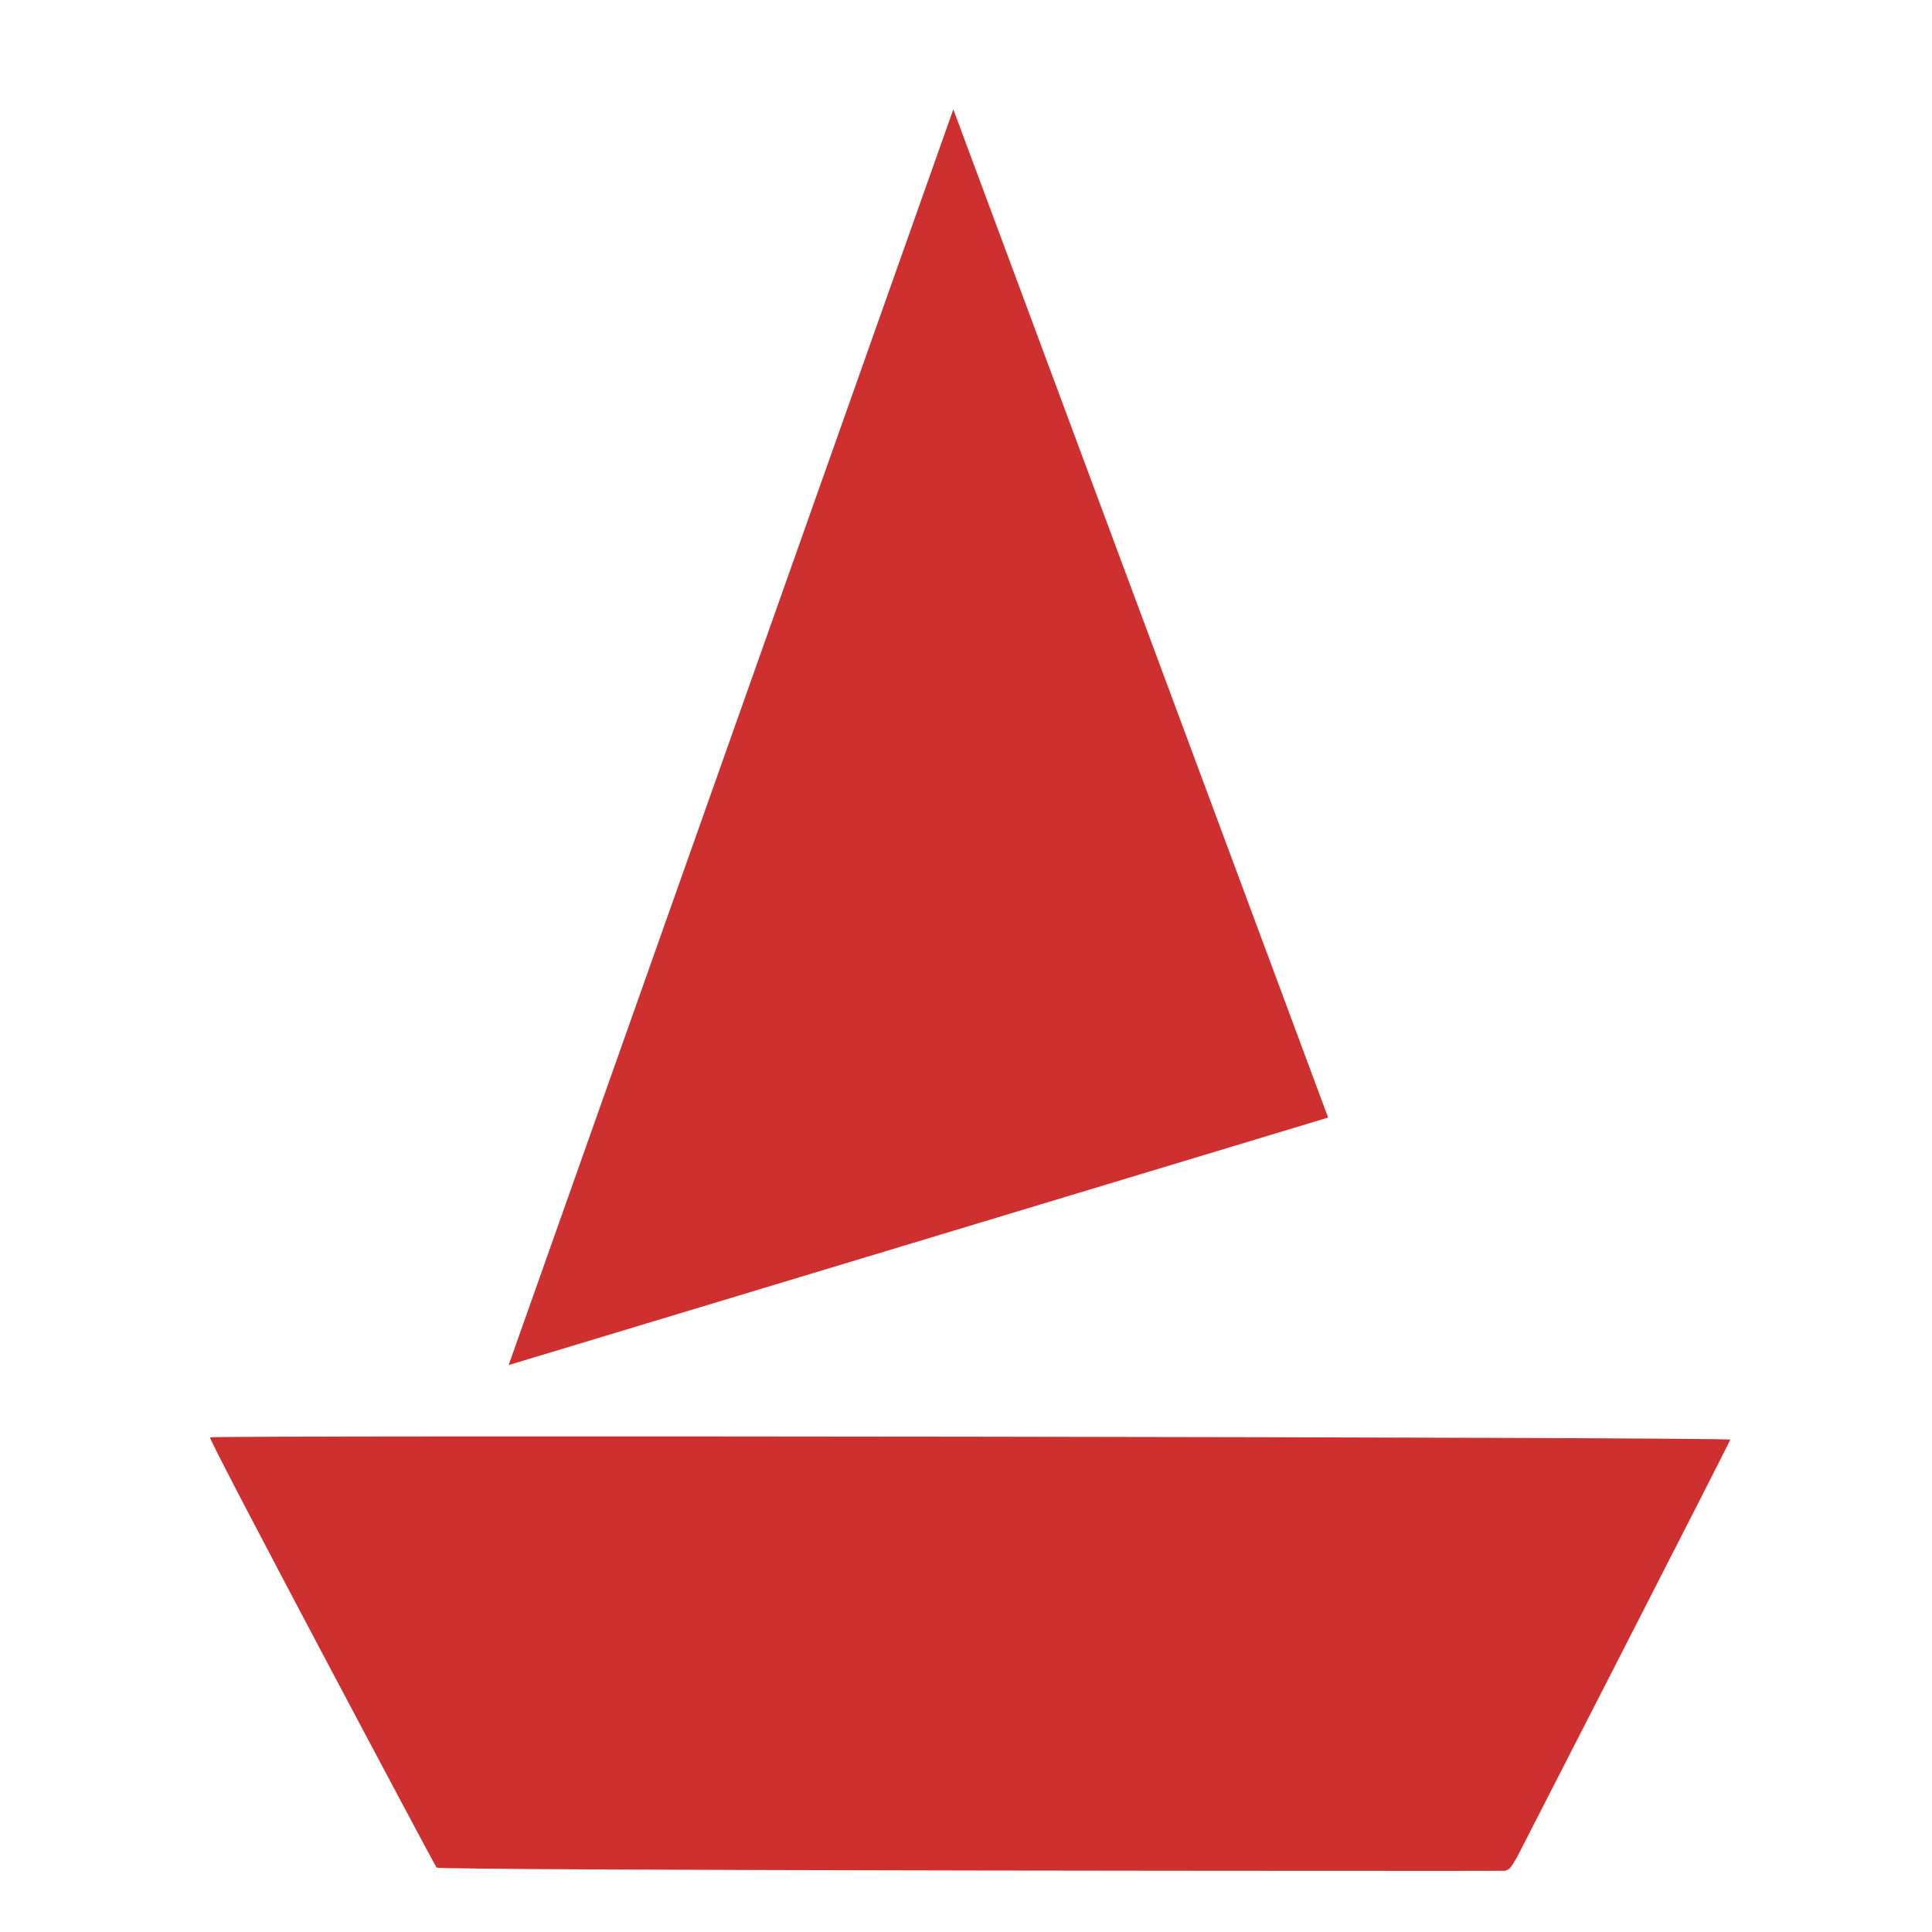 <?xml version="1.0" encoding="utf-8"?>
<svg id="master-artboard" viewBox="0 0 375.006 375" version="1.1" xmlns="http://www.w3.org/2000/svg" x="0px" y="0px" style="enable-background:new 0 0 1400 980;" width="375.006px" height="375px"><rect id="ee-background" x="0" y="0" width="375.006" height="375" style="fill: white; fill-opacity: 0; pointer-events: none;"/>


<g transform="matrix(0.234, 0, 0, 0.234, -0.645, -0)"><path transform="matrix(1, 0, 0, 1, 192.541, 1189.933)" d="M -15.64 2.36 C -10.19 0.54 1244.53 2.07 1245.48 4.25 C 1244.72 7.03 1068.88 350 1068.33 351.09 C 1062.67 360.5 1062.67 360.5 1058.5 361.89 C 1056.21 362.14 177.13 361.87 172.31 359.24 C 170.63 357 -15.64 7.08 -15.64 2.36 Z" fill="#CE2F2F"/><path style="fill: rgb(202, 48, 46); fill-opacity: 1; stroke: rgb(0, 0, 0); stroke-opacity: 1; stroke-width: 0; paint-order: fill;" d="M 881.823 548.036"/><path style="fill: rgb(206, 47, 47); fill-opacity: 1; stroke: rgb(0, 0, 0); stroke-opacity: 1; stroke-width: 0; paint-order: fill;" d="M 410.443 1058.245 L 749.156 101.765 L 1034.645 869.708" transform="matrix(1.089, 0, 0, 1.089, -22.304, -20.095)"/><path style="fill: rgb(206, 47, 47); fill-opacity: 1; stroke: rgb(0, 0, 0); stroke-opacity: 1; stroke-width: 0; paint-order: stroke;" d="M 1446.023 1039.851"/></g></svg>